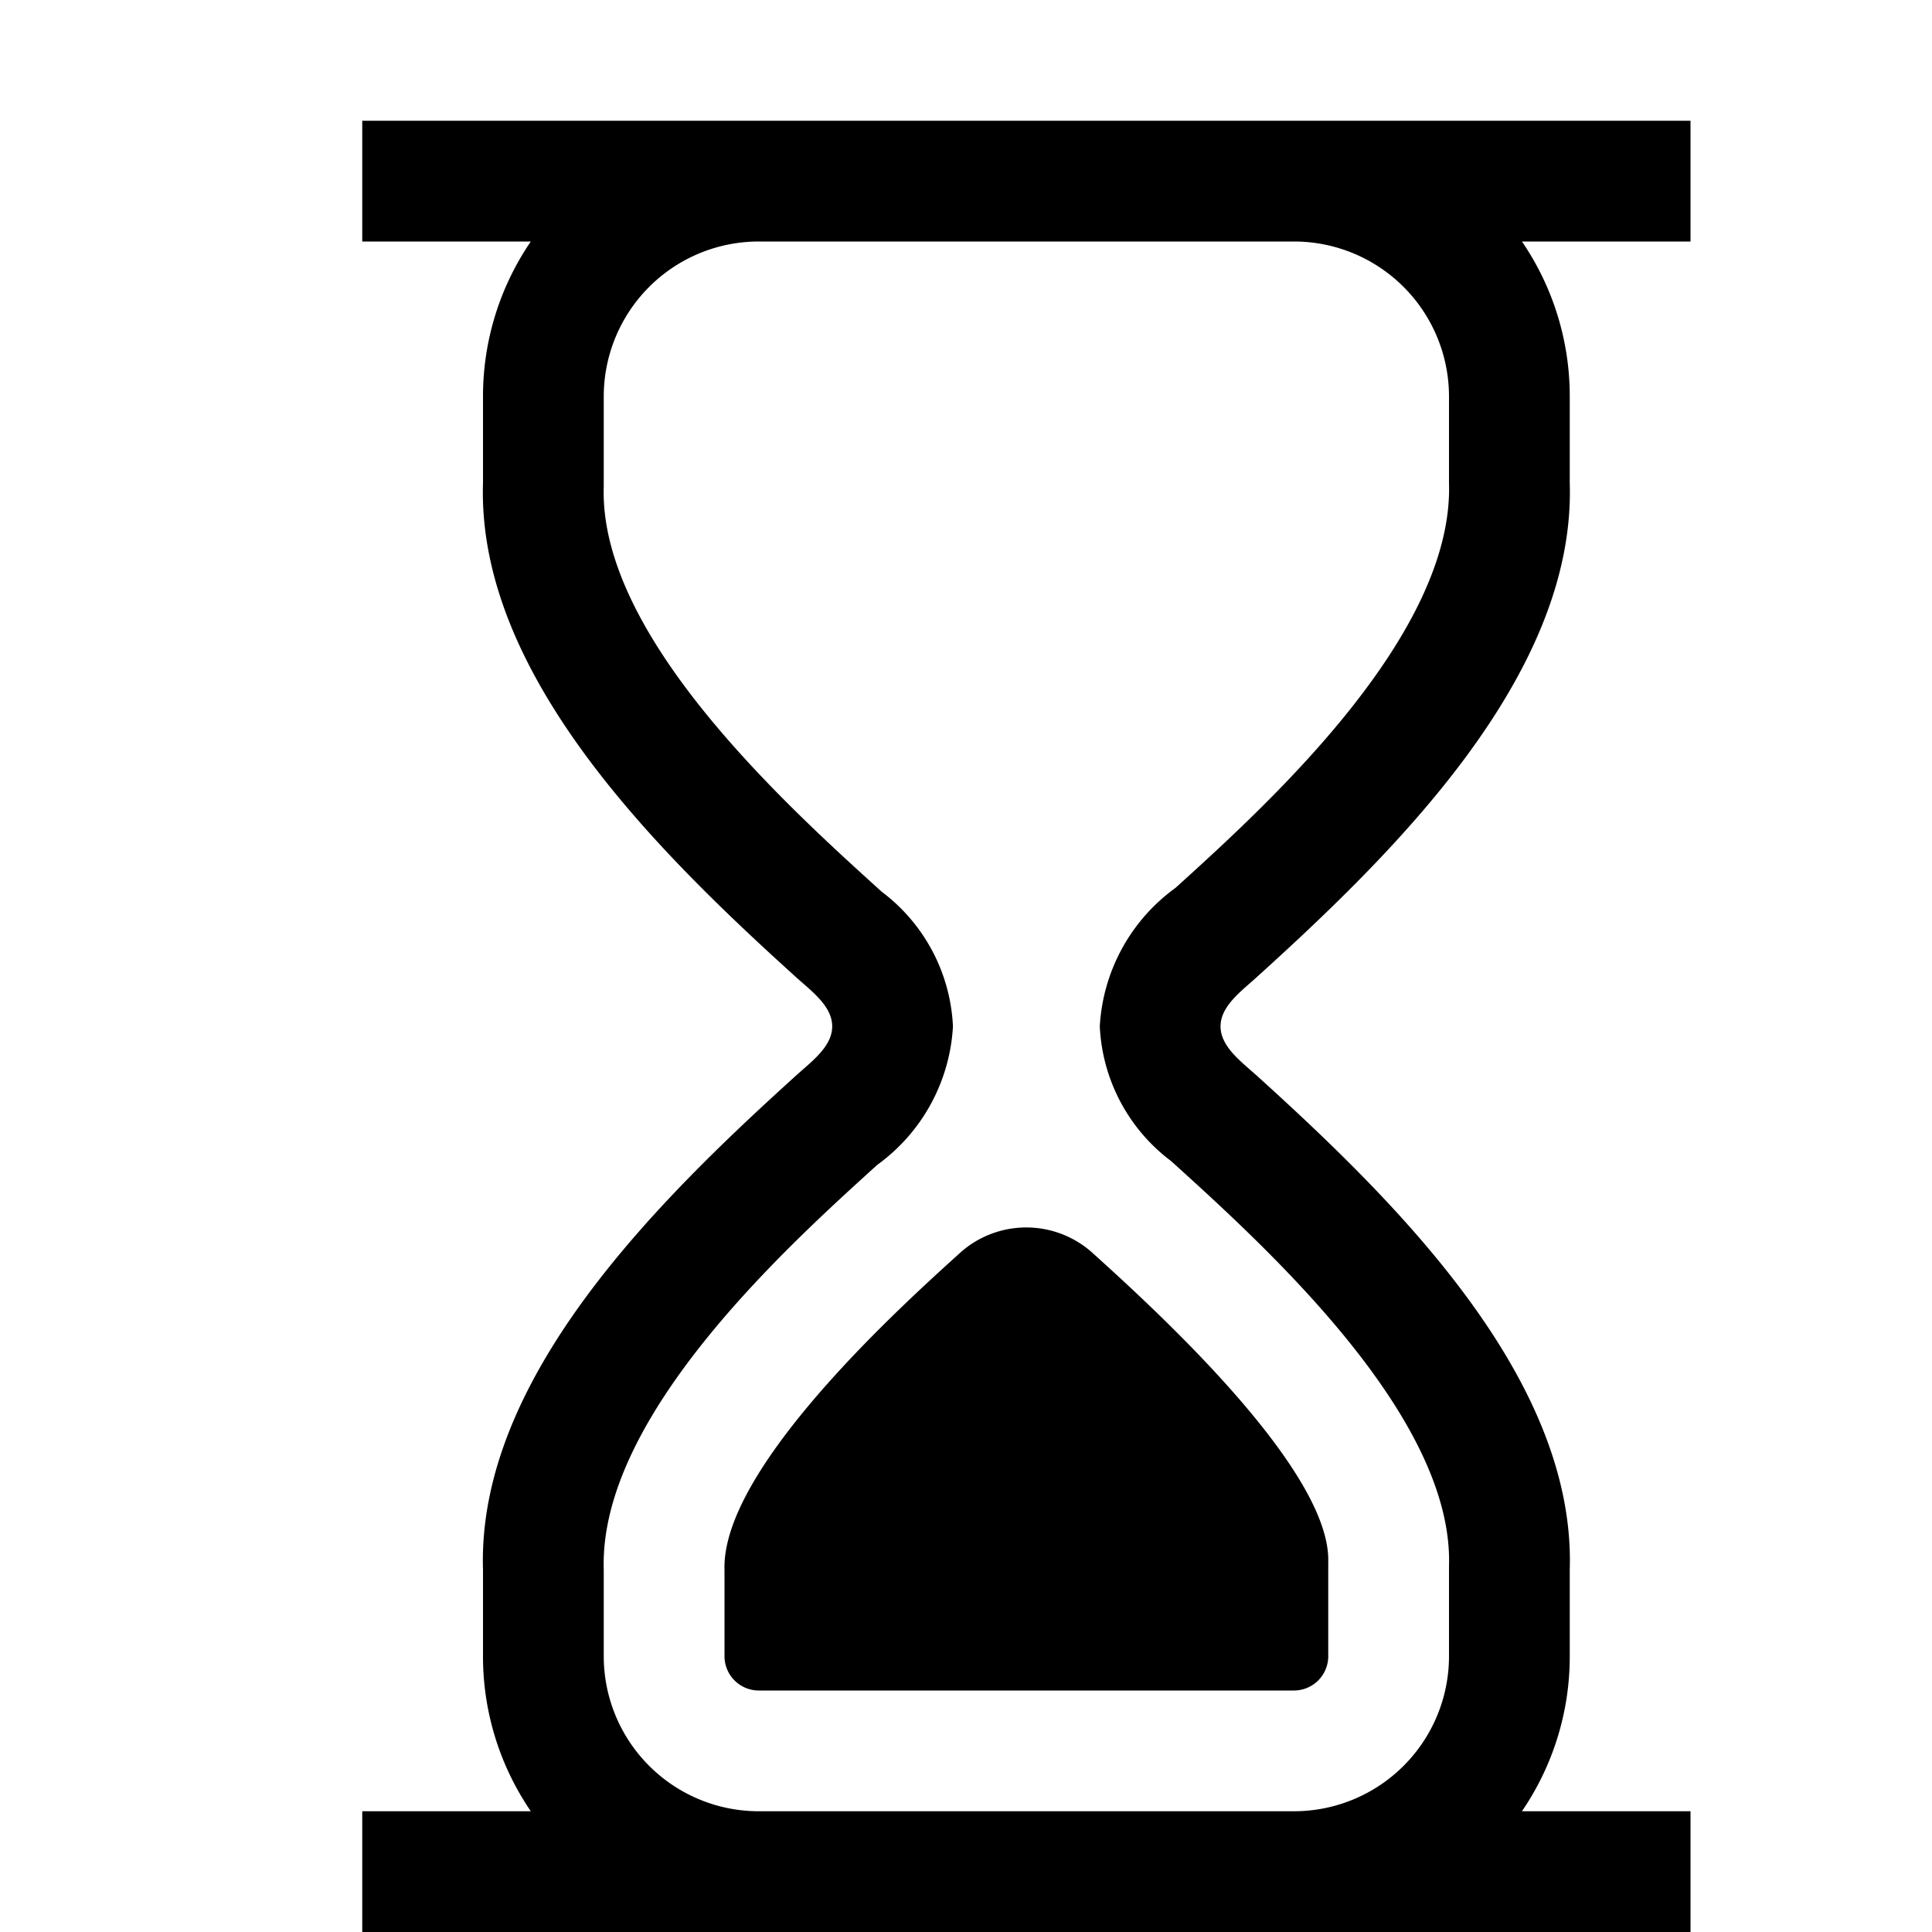 <svg xmlns="http://www.w3.org/2000/svg" viewBox="0 0 16 16"><path d="M3 16h11v-1h-1.396A2.27 2.27 0 0 0 13 13.716V13c.05-1.586-1.446-3.055-2.594-4.094-.128-.115-.298-.239-.298-.406s.17-.29.298-.406C11.554 7.055 13.049 5.586 13 4v-.716A2.27 2.27 0 0 0 12.604 2H14V1H3v1h1.396A2.27 2.27 0 0 0 4 3.284V4c-.05 1.586 1.446 3.055 2.594 4.094.128.115.298.239.298.406s-.17.29-.298.406C5.446 9.945 3.951 11.414 4 13v.716A2.27 2.27 0 0 0 4.396 15H3zm2-2.283V13c-.04-1.267 1.518-2.676 2.265-3.353A1.52 1.52 0 0 0 7.892 8.5a1.48 1.48 0 0 0-.59-1.115C6.518 6.675 4.96 5.267 5 4.03v-.748A1.284 1.284 0 0 1 6.284 2h4.432A1.284 1.284 0 0 1 12 3.283V4c.04 1.267-1.518 2.676-2.265 3.353A1.52 1.52 0 0 0 9.108 8.5a1.48 1.48 0 0 0 .59 1.115c.784.71 2.341 2.118 2.302 3.354v.748A1.284 1.284 0 0 1 10.716 15H6.284A1.284 1.284 0 0 1 5 13.717m5.716.283H6.284A.284.284 0 0 1 6 13.717V13c-.025-.835 1.451-2.172 1.936-2.611l.022-.02a.82.82 0 0 1 1.082 0c.48.434 1.978 1.788 1.96 2.563v.784a.284.284 0 0 1-.284.284"/><path fill="none" d="M0 0h16v16H0z"/></svg>